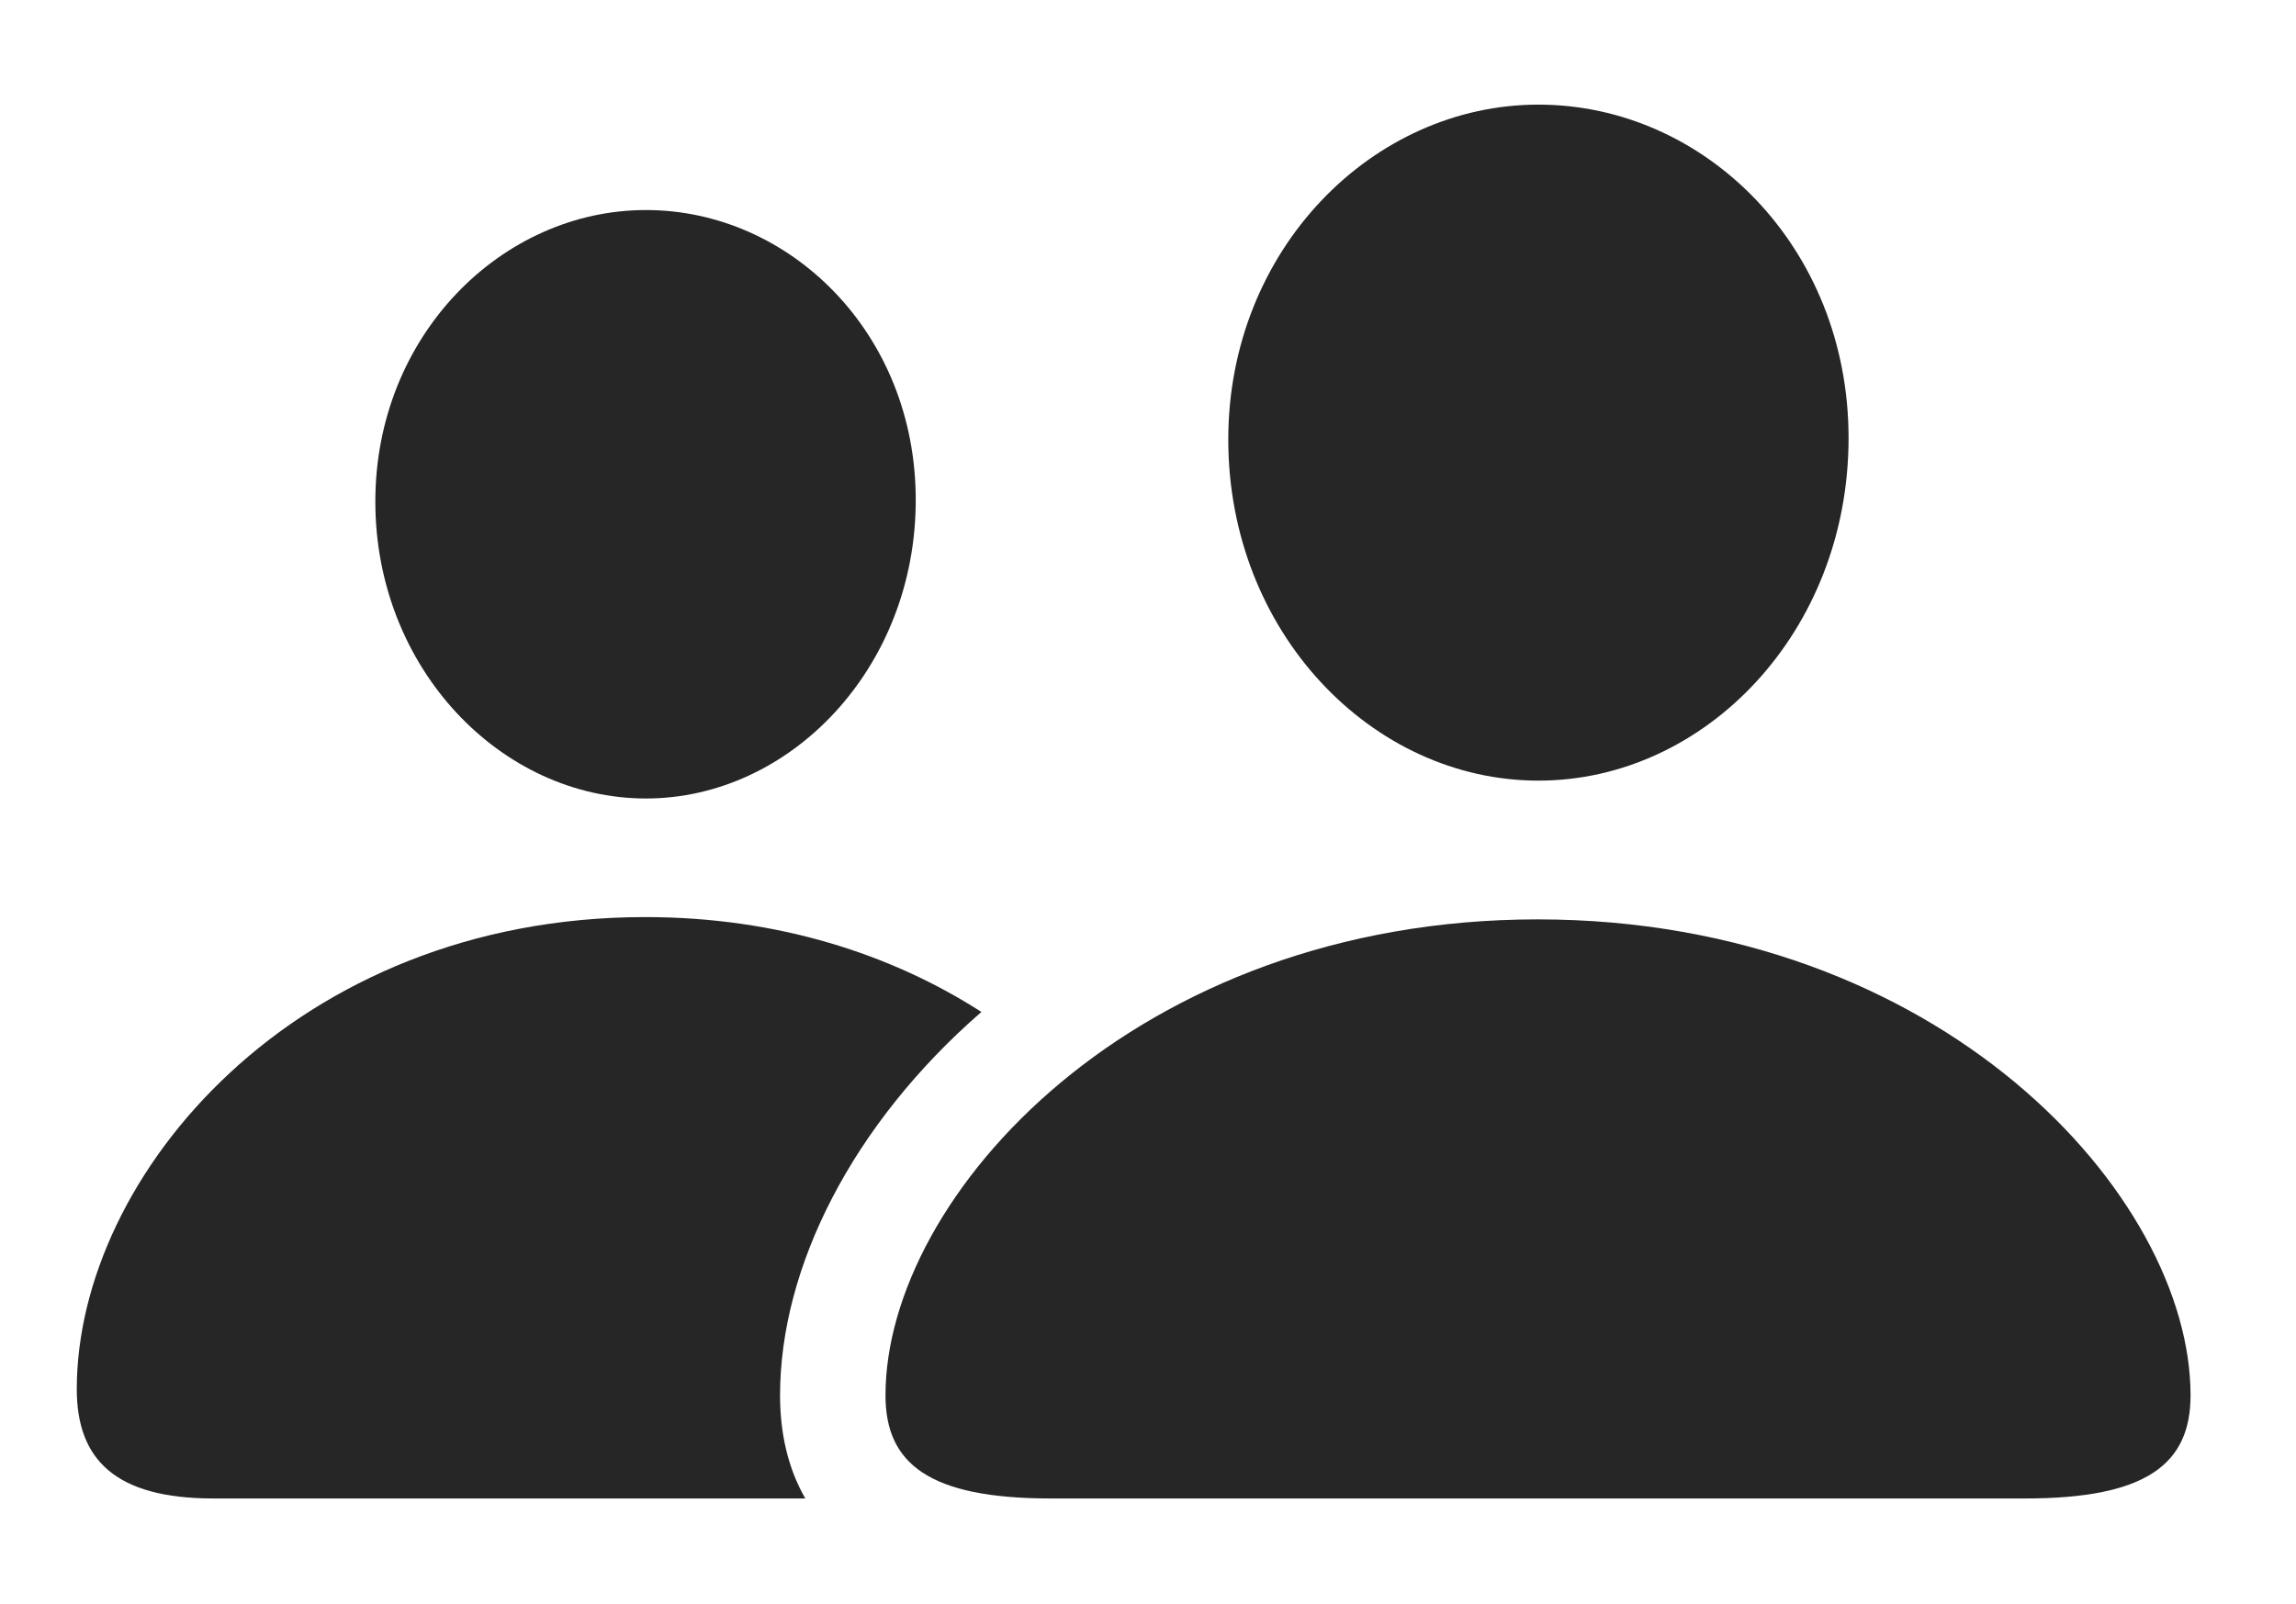 <?xml version="1.0" encoding="UTF-8"?>
<!--Generator: Apple Native CoreSVG 326-->
<!DOCTYPE svg
PUBLIC "-//W3C//DTD SVG 1.1//EN"
       "http://www.w3.org/Graphics/SVG/1.1/DTD/svg11.dtd">
<svg version="1.1" xmlns="http://www.w3.org/2000/svg" xmlns:xlink="http://www.w3.org/1999/xlink" viewBox="0 0 28.916 20.205">
 <g>
  <rect height="20.205" opacity="0" width="28.916" x="0" y="0"/>
  <path d="M12.36 12.748C10.738 14.158 9.824 15.961 9.824 17.578C9.824 18.041 9.918 18.488 10.142 18.877L2.686 18.877C1.455 18.877 0.967 18.389 0.967 17.5C0.967 14.805 3.721 11.553 8.125 11.553C9.794 11.553 11.226 12.02 12.36 12.748ZM11.533 6.299C11.533 8.418 9.951 10.059 8.135 10.059C6.309 10.059 4.727 8.418 4.727 6.318C4.727 4.229 6.318 2.646 8.135 2.646C9.941 2.646 11.533 4.189 11.533 6.299Z" fill="black" fill-opacity="0.85"/>
  <path d="M19.375 9.834C21.475 9.834 23.281 7.959 23.281 5.518C23.281 3.105 21.465 1.318 19.375 1.318C17.285 1.318 15.469 3.145 15.469 5.537C15.469 7.959 17.275 9.834 19.375 9.834ZM13.232 18.877L25.508 18.877C27.041 18.877 27.588 18.438 27.588 17.578C27.588 15.059 24.434 11.582 19.365 11.582C14.307 11.582 11.152 15.059 11.152 17.578C11.152 18.438 11.699 18.877 13.232 18.877Z" fill="black" fill-opacity="0.85"/>
 </g>
</svg>
